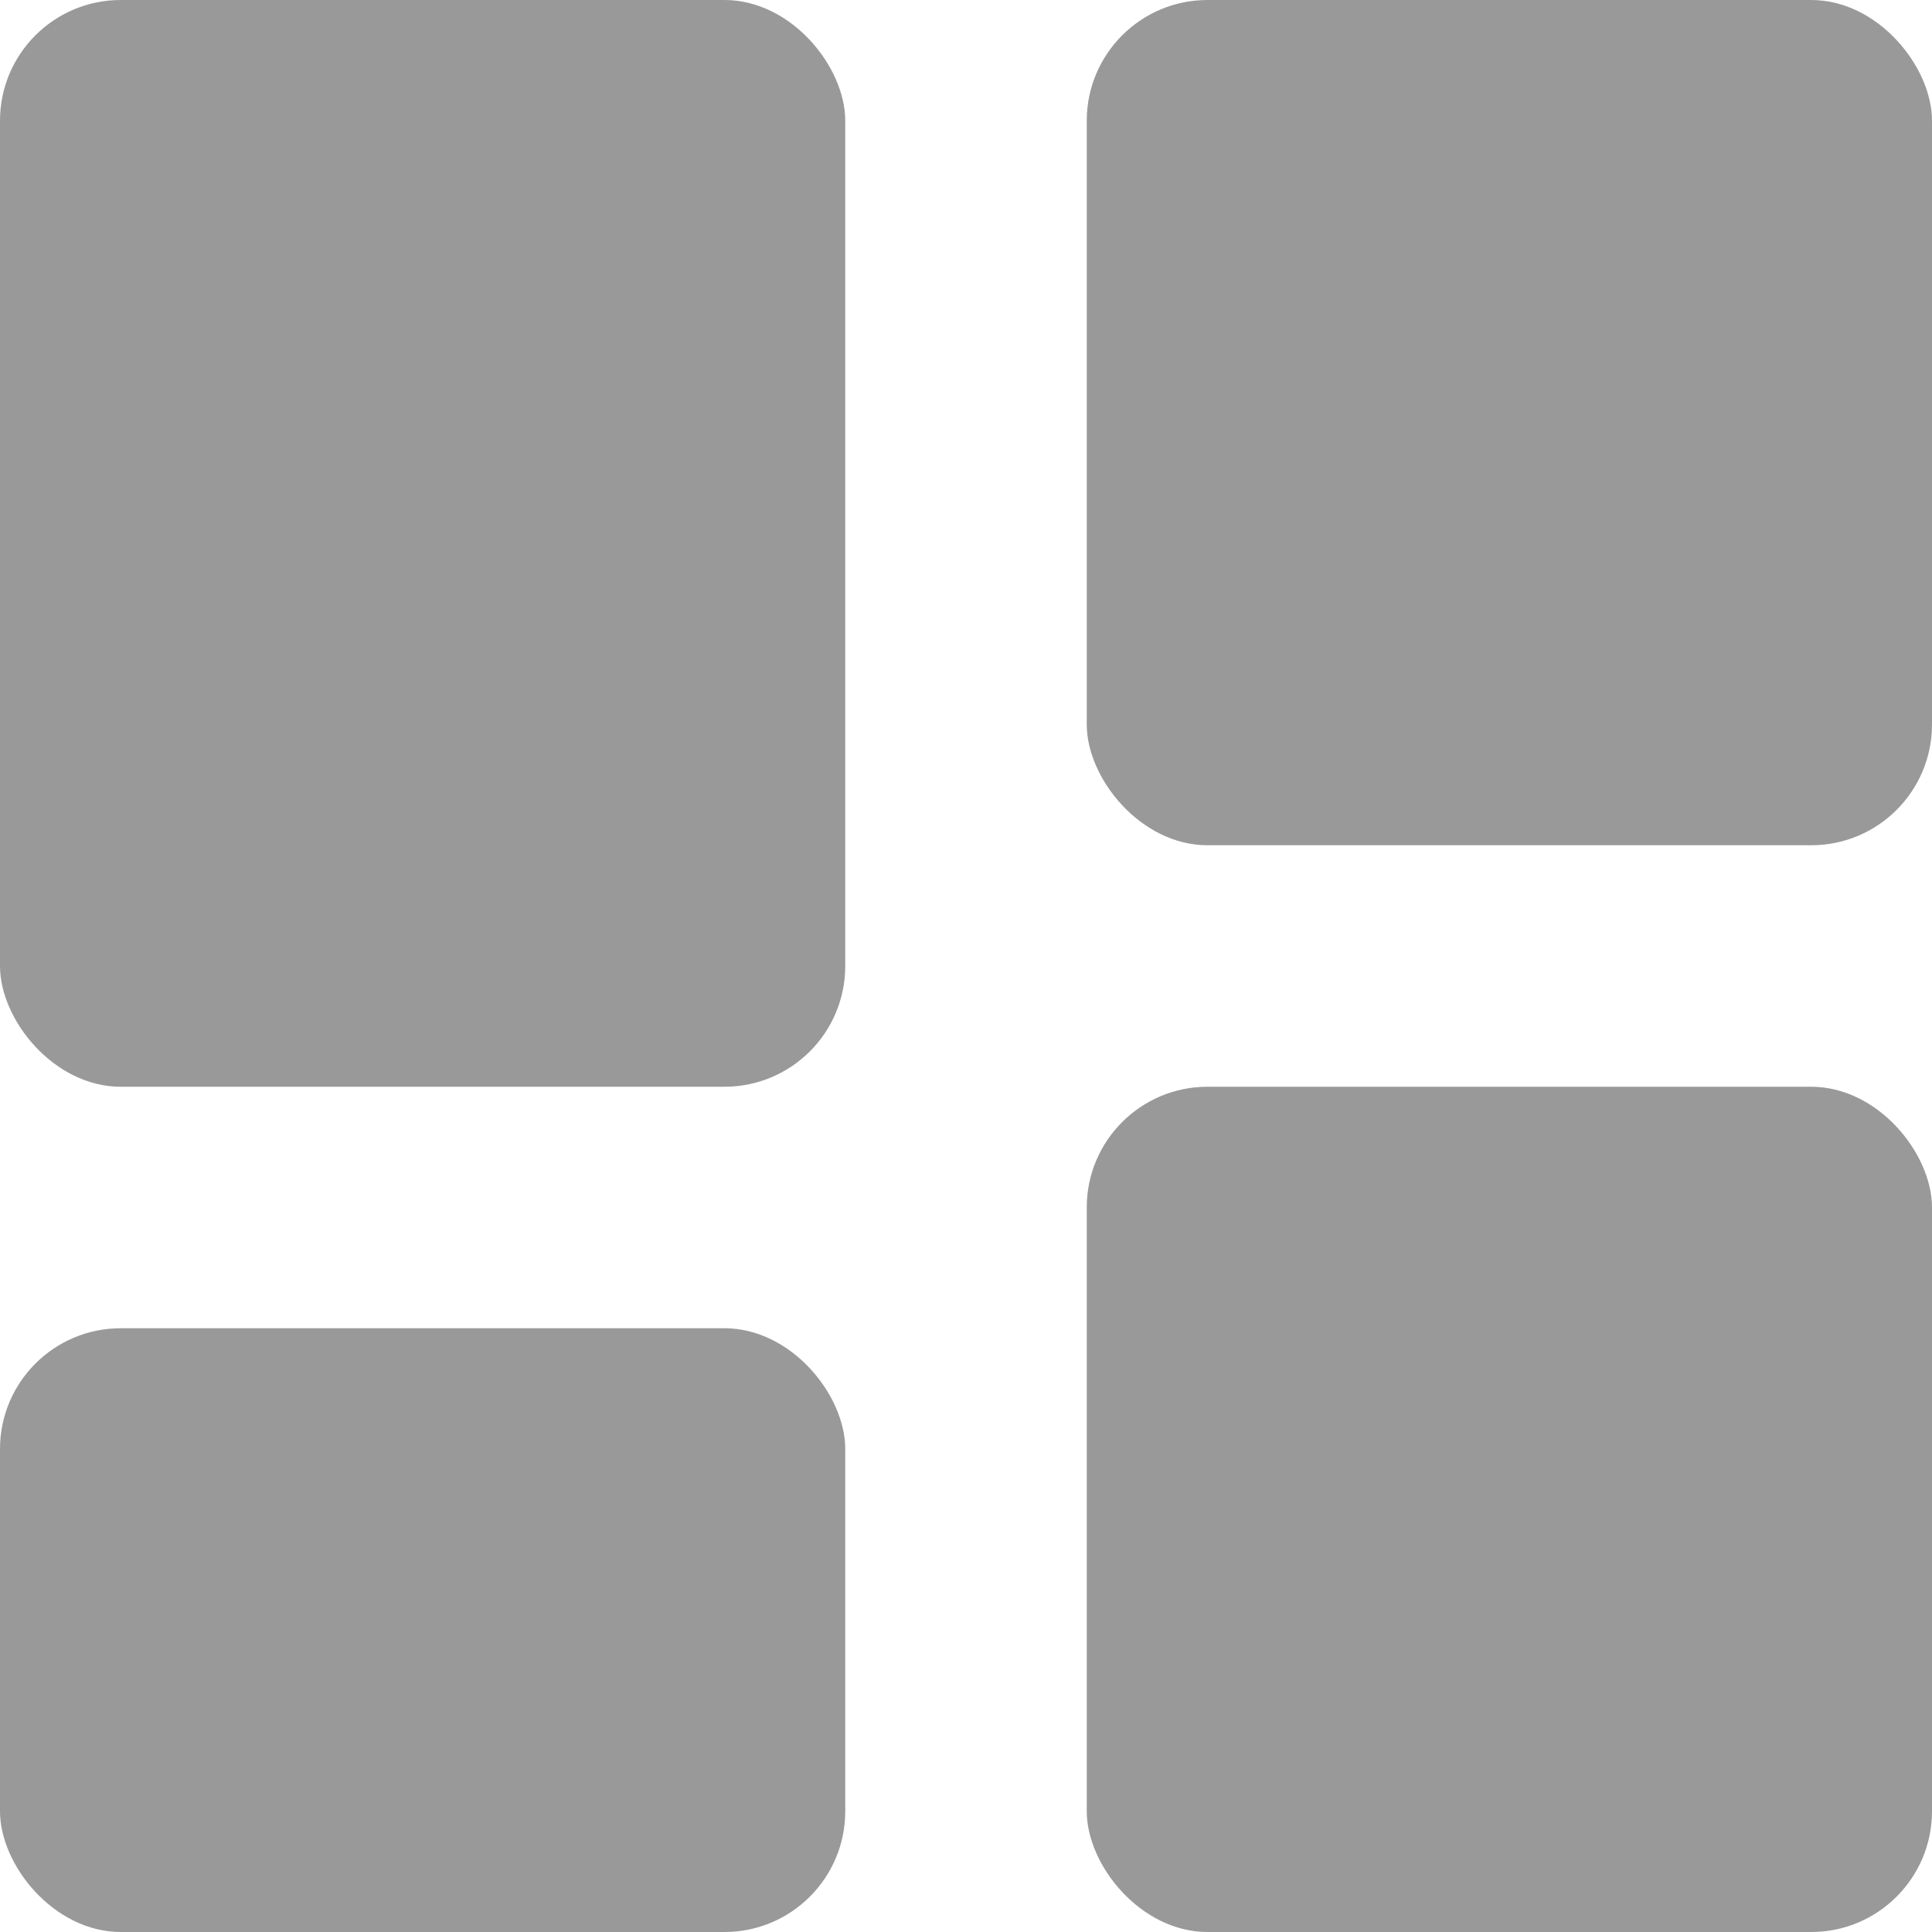 <svg xmlns="http://www.w3.org/2000/svg" viewBox="0 0 16 16"><defs><style>.cls-1{fill:#999;}</style></defs><title>ic-Board view</title><g id="Layer_2" data-name="Layer 2"><g id="コンテンツ"><rect class="cls-1" width="7" height="9" rx="1"/><rect class="cls-1" x="9" width="7" height="7" rx="1"/><rect class="cls-1" y="11" width="7" height="5" rx="1"/><rect class="cls-1" x="9" y="9" width="7" height="7" rx="1"/></g></g></svg>